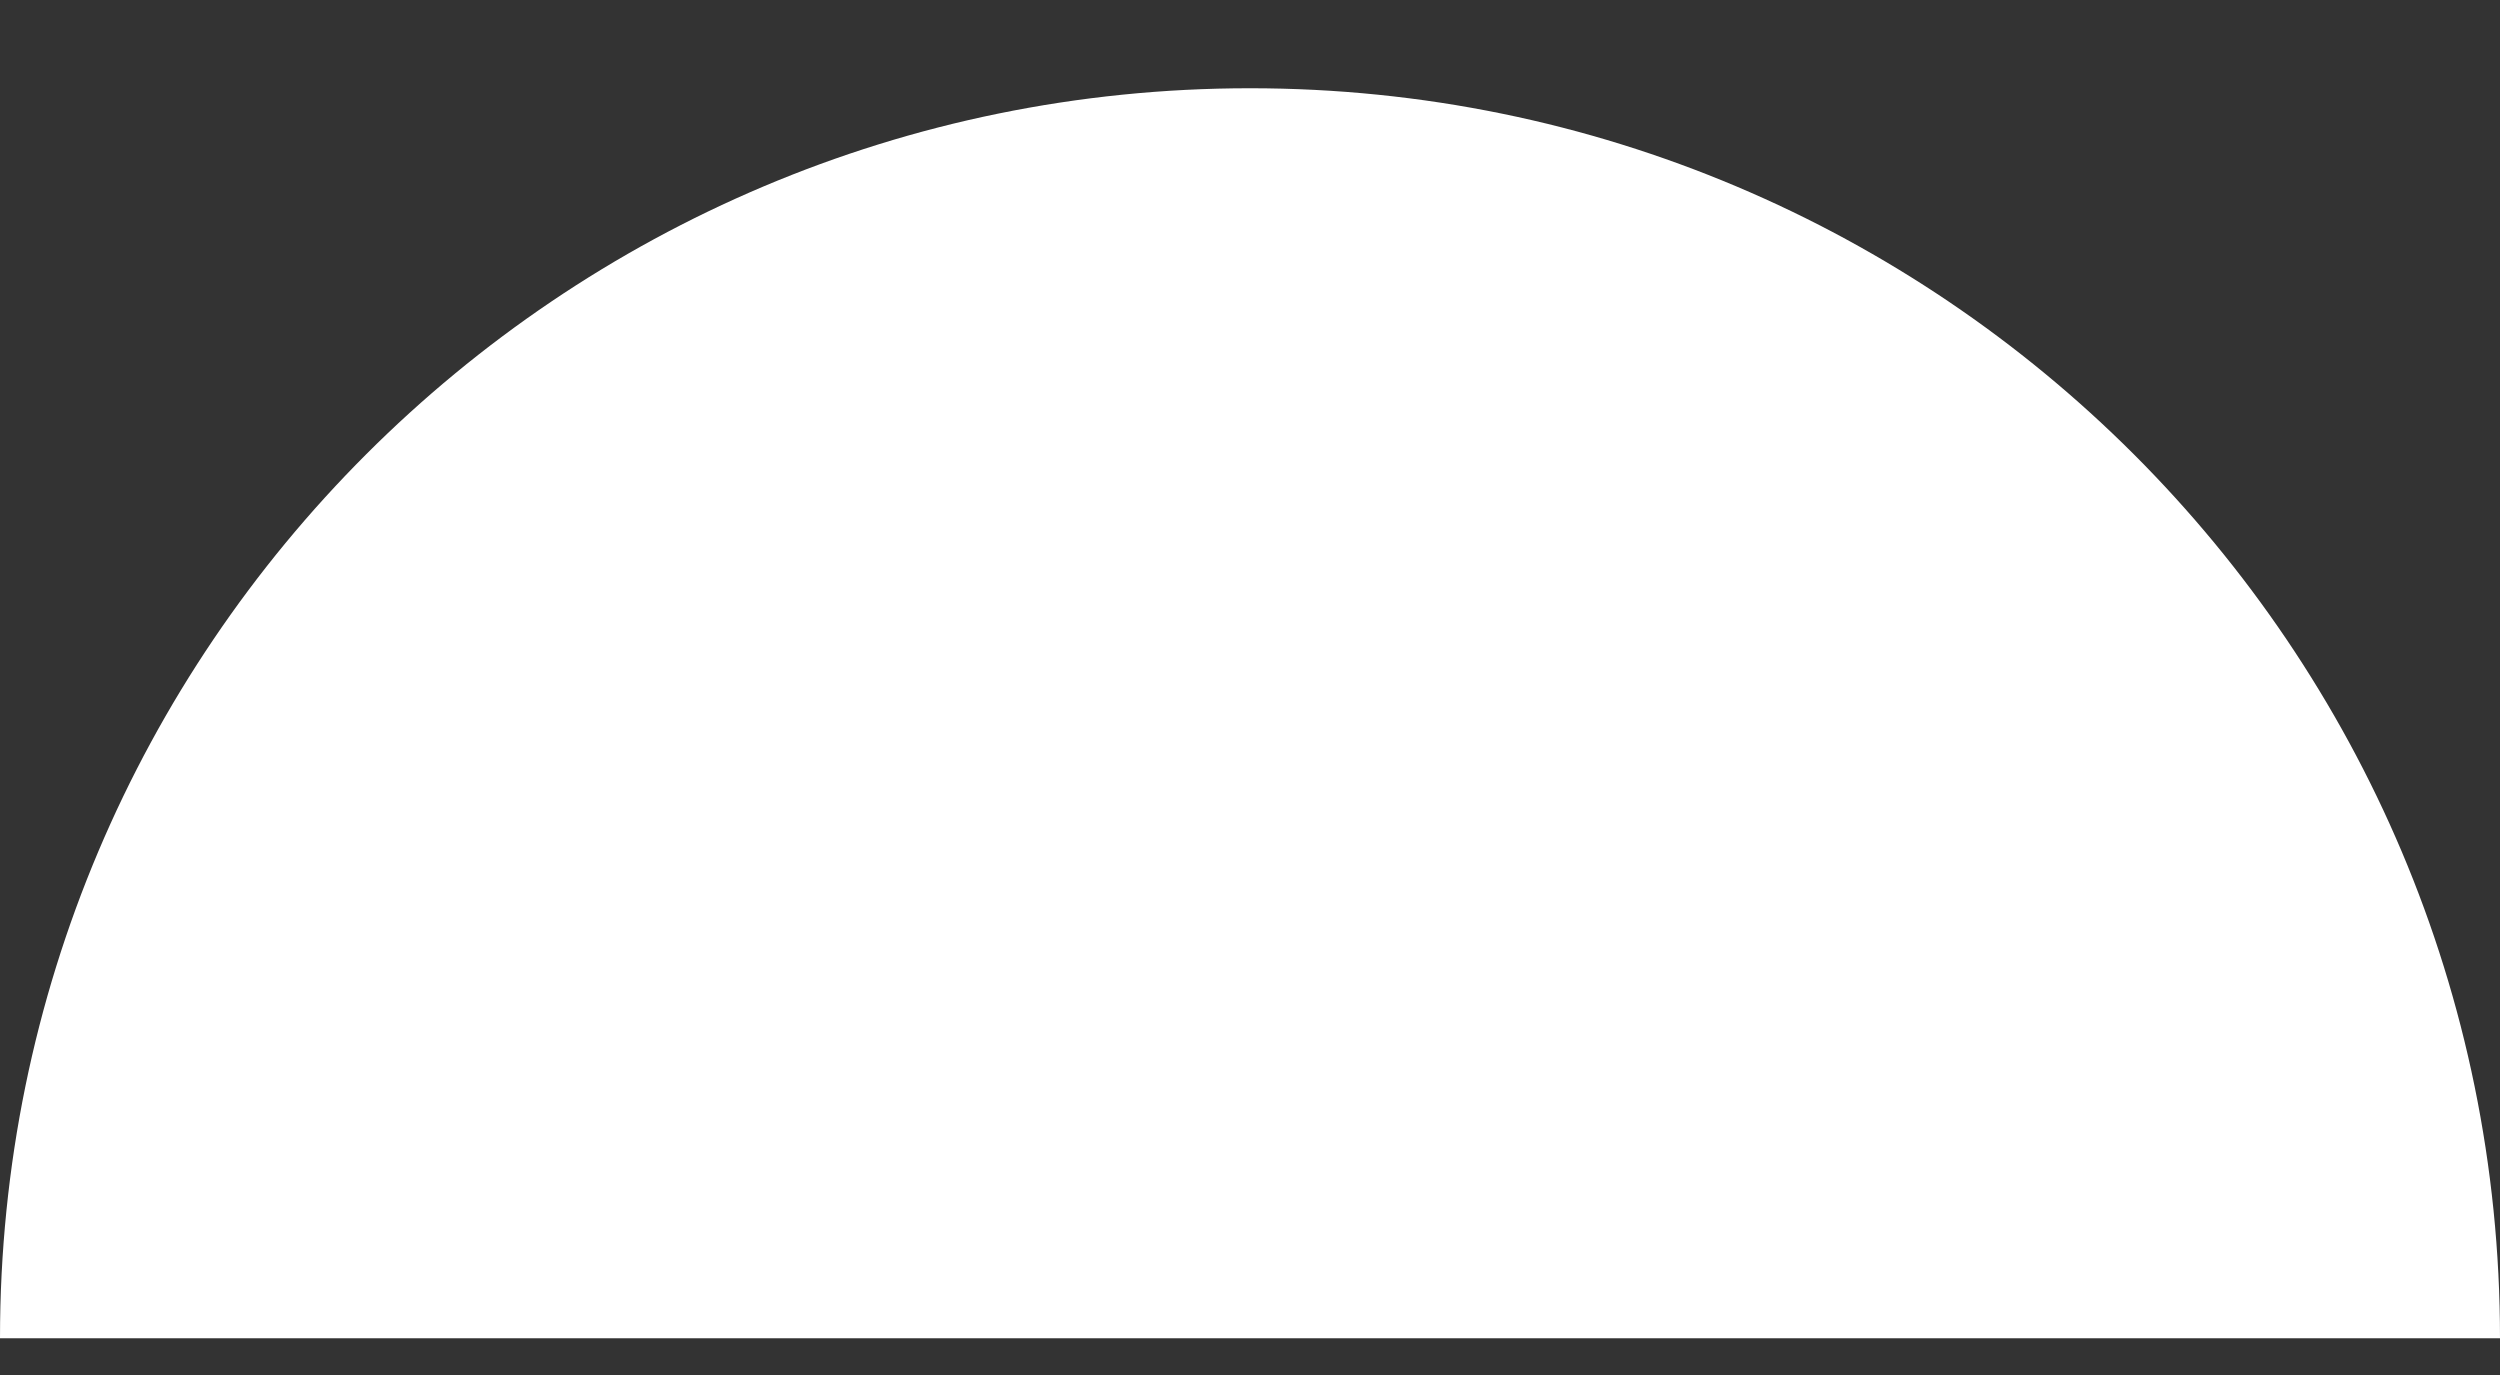 <svg width="20" height="11" viewBox="0 0 20 11" fill="none" xmlns="http://www.w3.org/2000/svg">
<rect x="0" y="0" width="20" height="11" fill="#333333" stroke="none"/>
<path fill-rule="evenodd" clip-rule="evenodd" d="M20 10.706C20 5.183 15.523 0.706 10 0.706C4.477 0.706 4.82823e-07 5.183 0 10.706L20 10.706Z" fill="white"/>
</svg>
